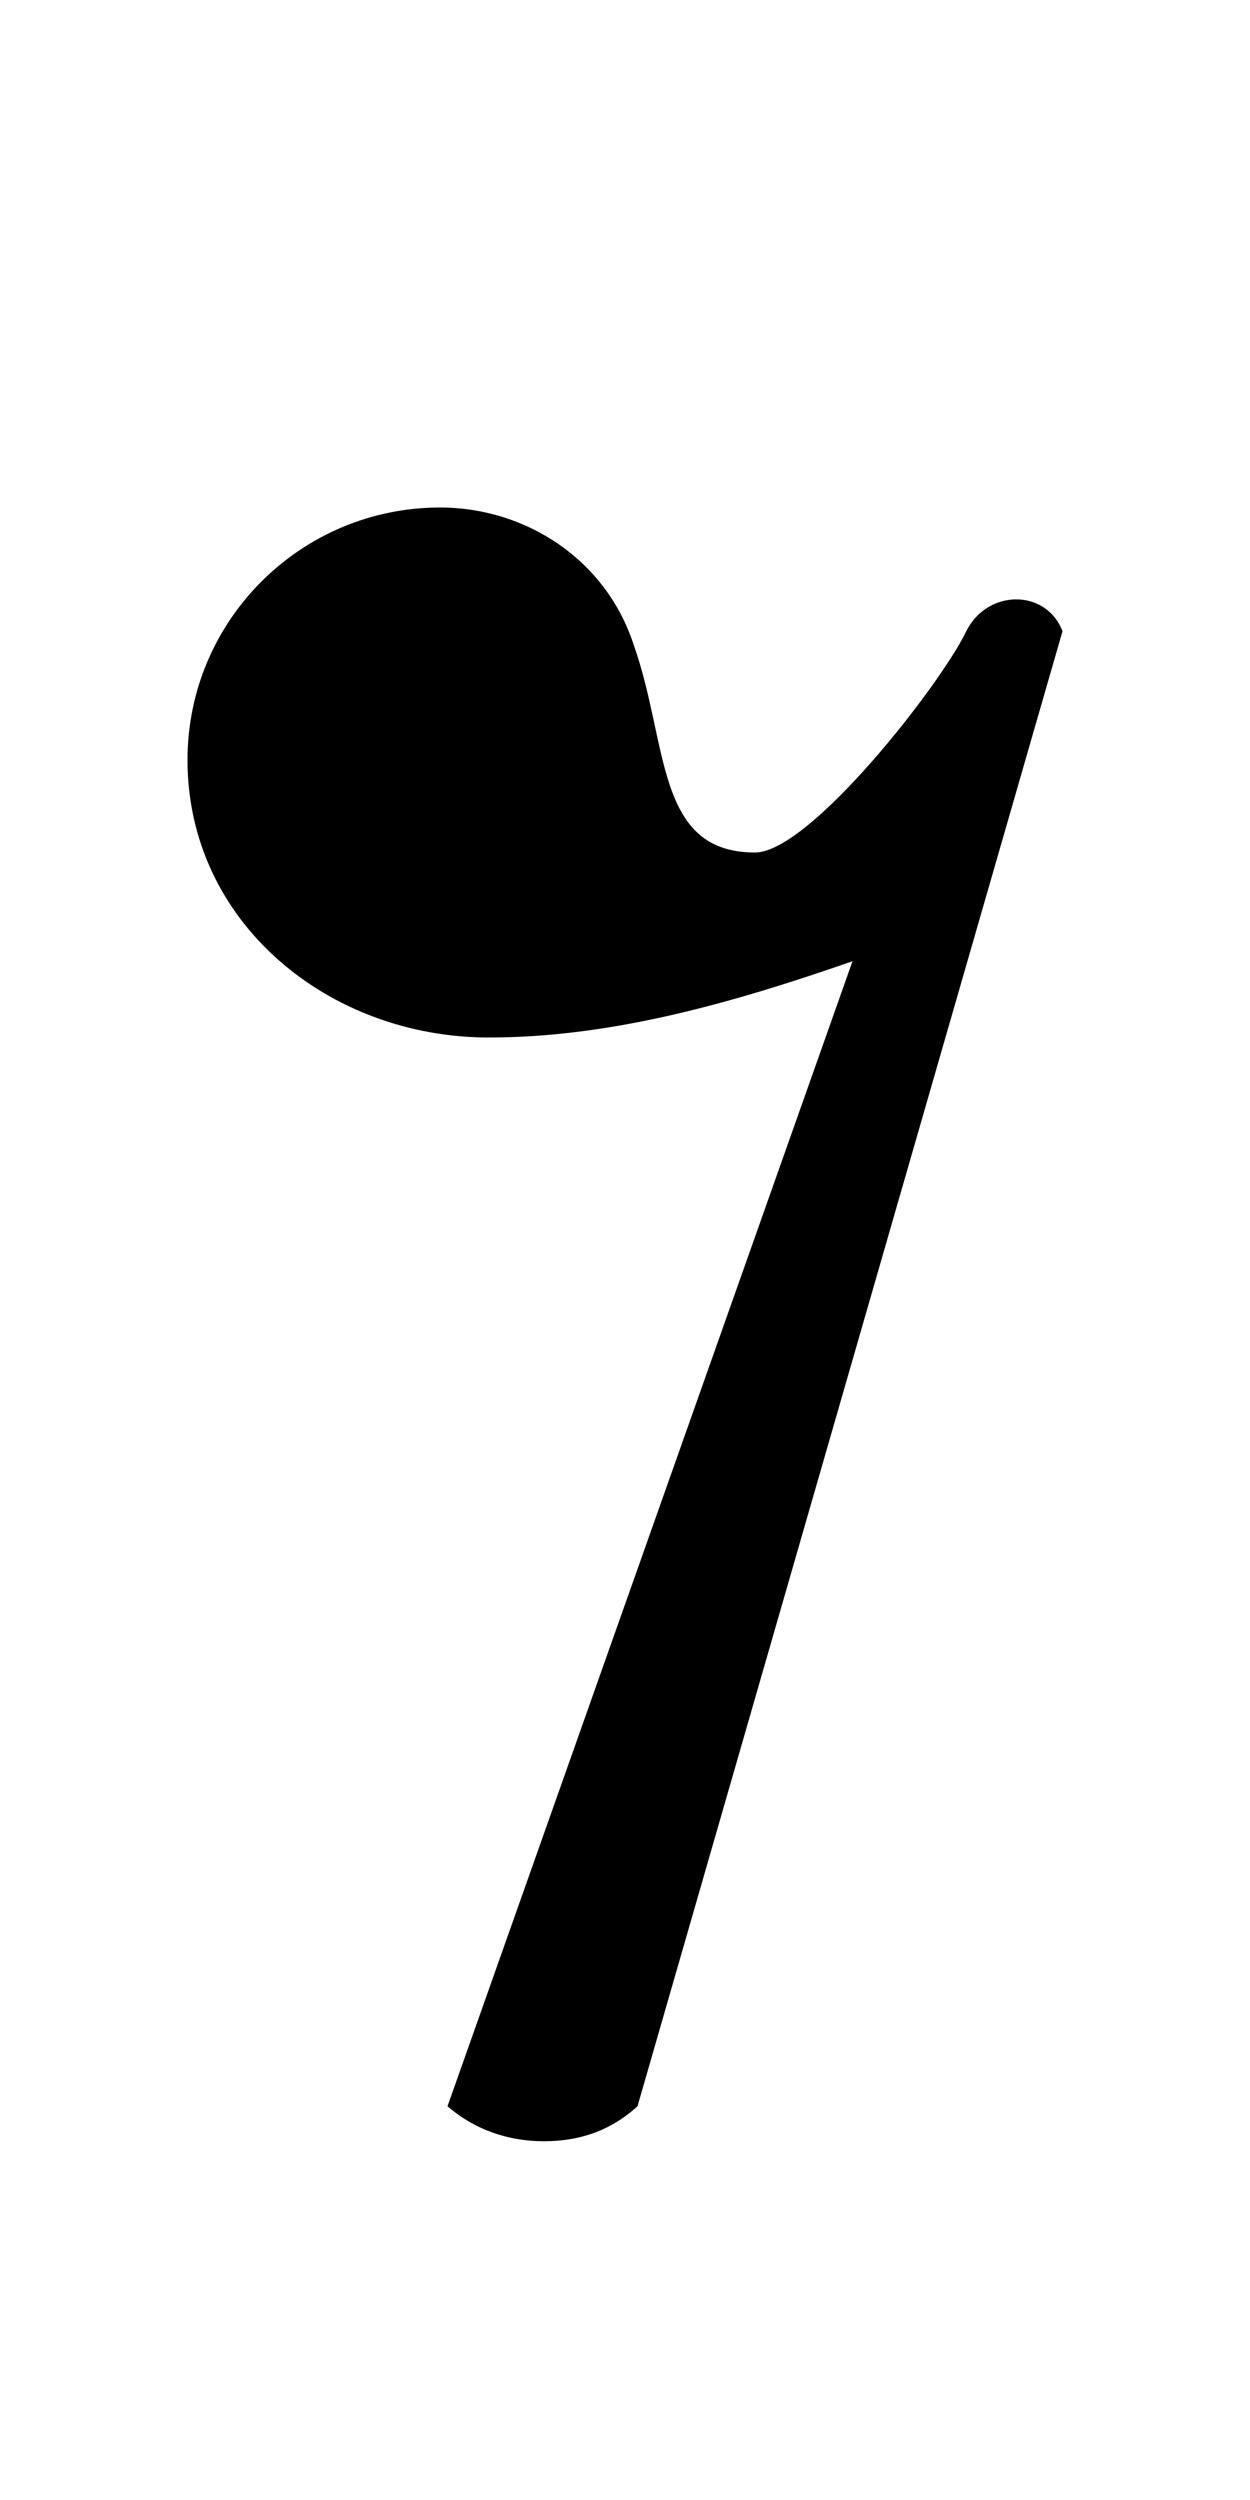 <?xml version="1.0" encoding="utf-8"?>
<!-- Generator: Adobe Illustrator 22.0.0, SVG Export Plug-In . SVG Version: 6.00 Build 0)  -->
<svg version="1.1"
	 id="svg2" inkscape:version="0.48.5 r10040" sodipodi:docname="soupir.svg" xmlns:cc="http://creativecommons.org/ns#" xmlns:dc="http://purl.org/dc/elements/1.1/" xmlns:inkscape="http://www.inkscape.org/namespaces/inkscape" xmlns:rdf="http://www.w3.org/1999/02/22-rdf-syntax-ns#" xmlns:sodipodi="http://sodipodi.sourceforge.net/DTD/sodipodi-0.dtd" xmlns:svg="http://www.w3.org/2000/svg"
	 xmlns="http://www.w3.org/2000/svg" xmlns:xlink="http://www.w3.org/1999/xlink" x="0px" y="0px" viewBox="0 0 100 200"
	 style="enable-background:new 0 0 100 200;" xml:space="preserve">
<sodipodi:namedview  bordercolor="#666666" borderopacity="1" fit-margin-bottom="0" fit-margin-left="0" fit-margin-right="0" fit-margin-top="0" gridtolerance="10" guidetolerance="10" id="namedview84" inkscape:current-layer="svg2" inkscape:cx="297.6765" inkscape:cy="-31.733147" inkscape:pageopacity="0" inkscape:pageshadow="2" inkscape:window-height="1018" inkscape:window-maximized="1" inkscape:window-width="1920" inkscape:window-x="-8" inkscape:window-y="-8" inkscape:zoom="2" objecttolerance="10" pagecolor="#ffffff" showgrid="false">
	</sodipodi:namedview>
<path id="svg_19" d="M35.8,168.5l32.4-91.6C58.7,80.2,49,83,39.1,83C26.3,83,15,73.8,15,60.8c0-11.2,9.1-20.2,20.2-20.2
	c6.9,0,13.3,4.2,15.5,11c2.8,7.9,1.7,16.6,9.7,16.6c4.4,0,14.9-13.5,16.9-17.7c1.7-3.4,6.4-3.4,7.7,0l-34,118
	c-2.2,2-4.7,2.8-7.5,2.8C40.7,171.3,38,170.4,35.8,168.5z"/>
</svg>

